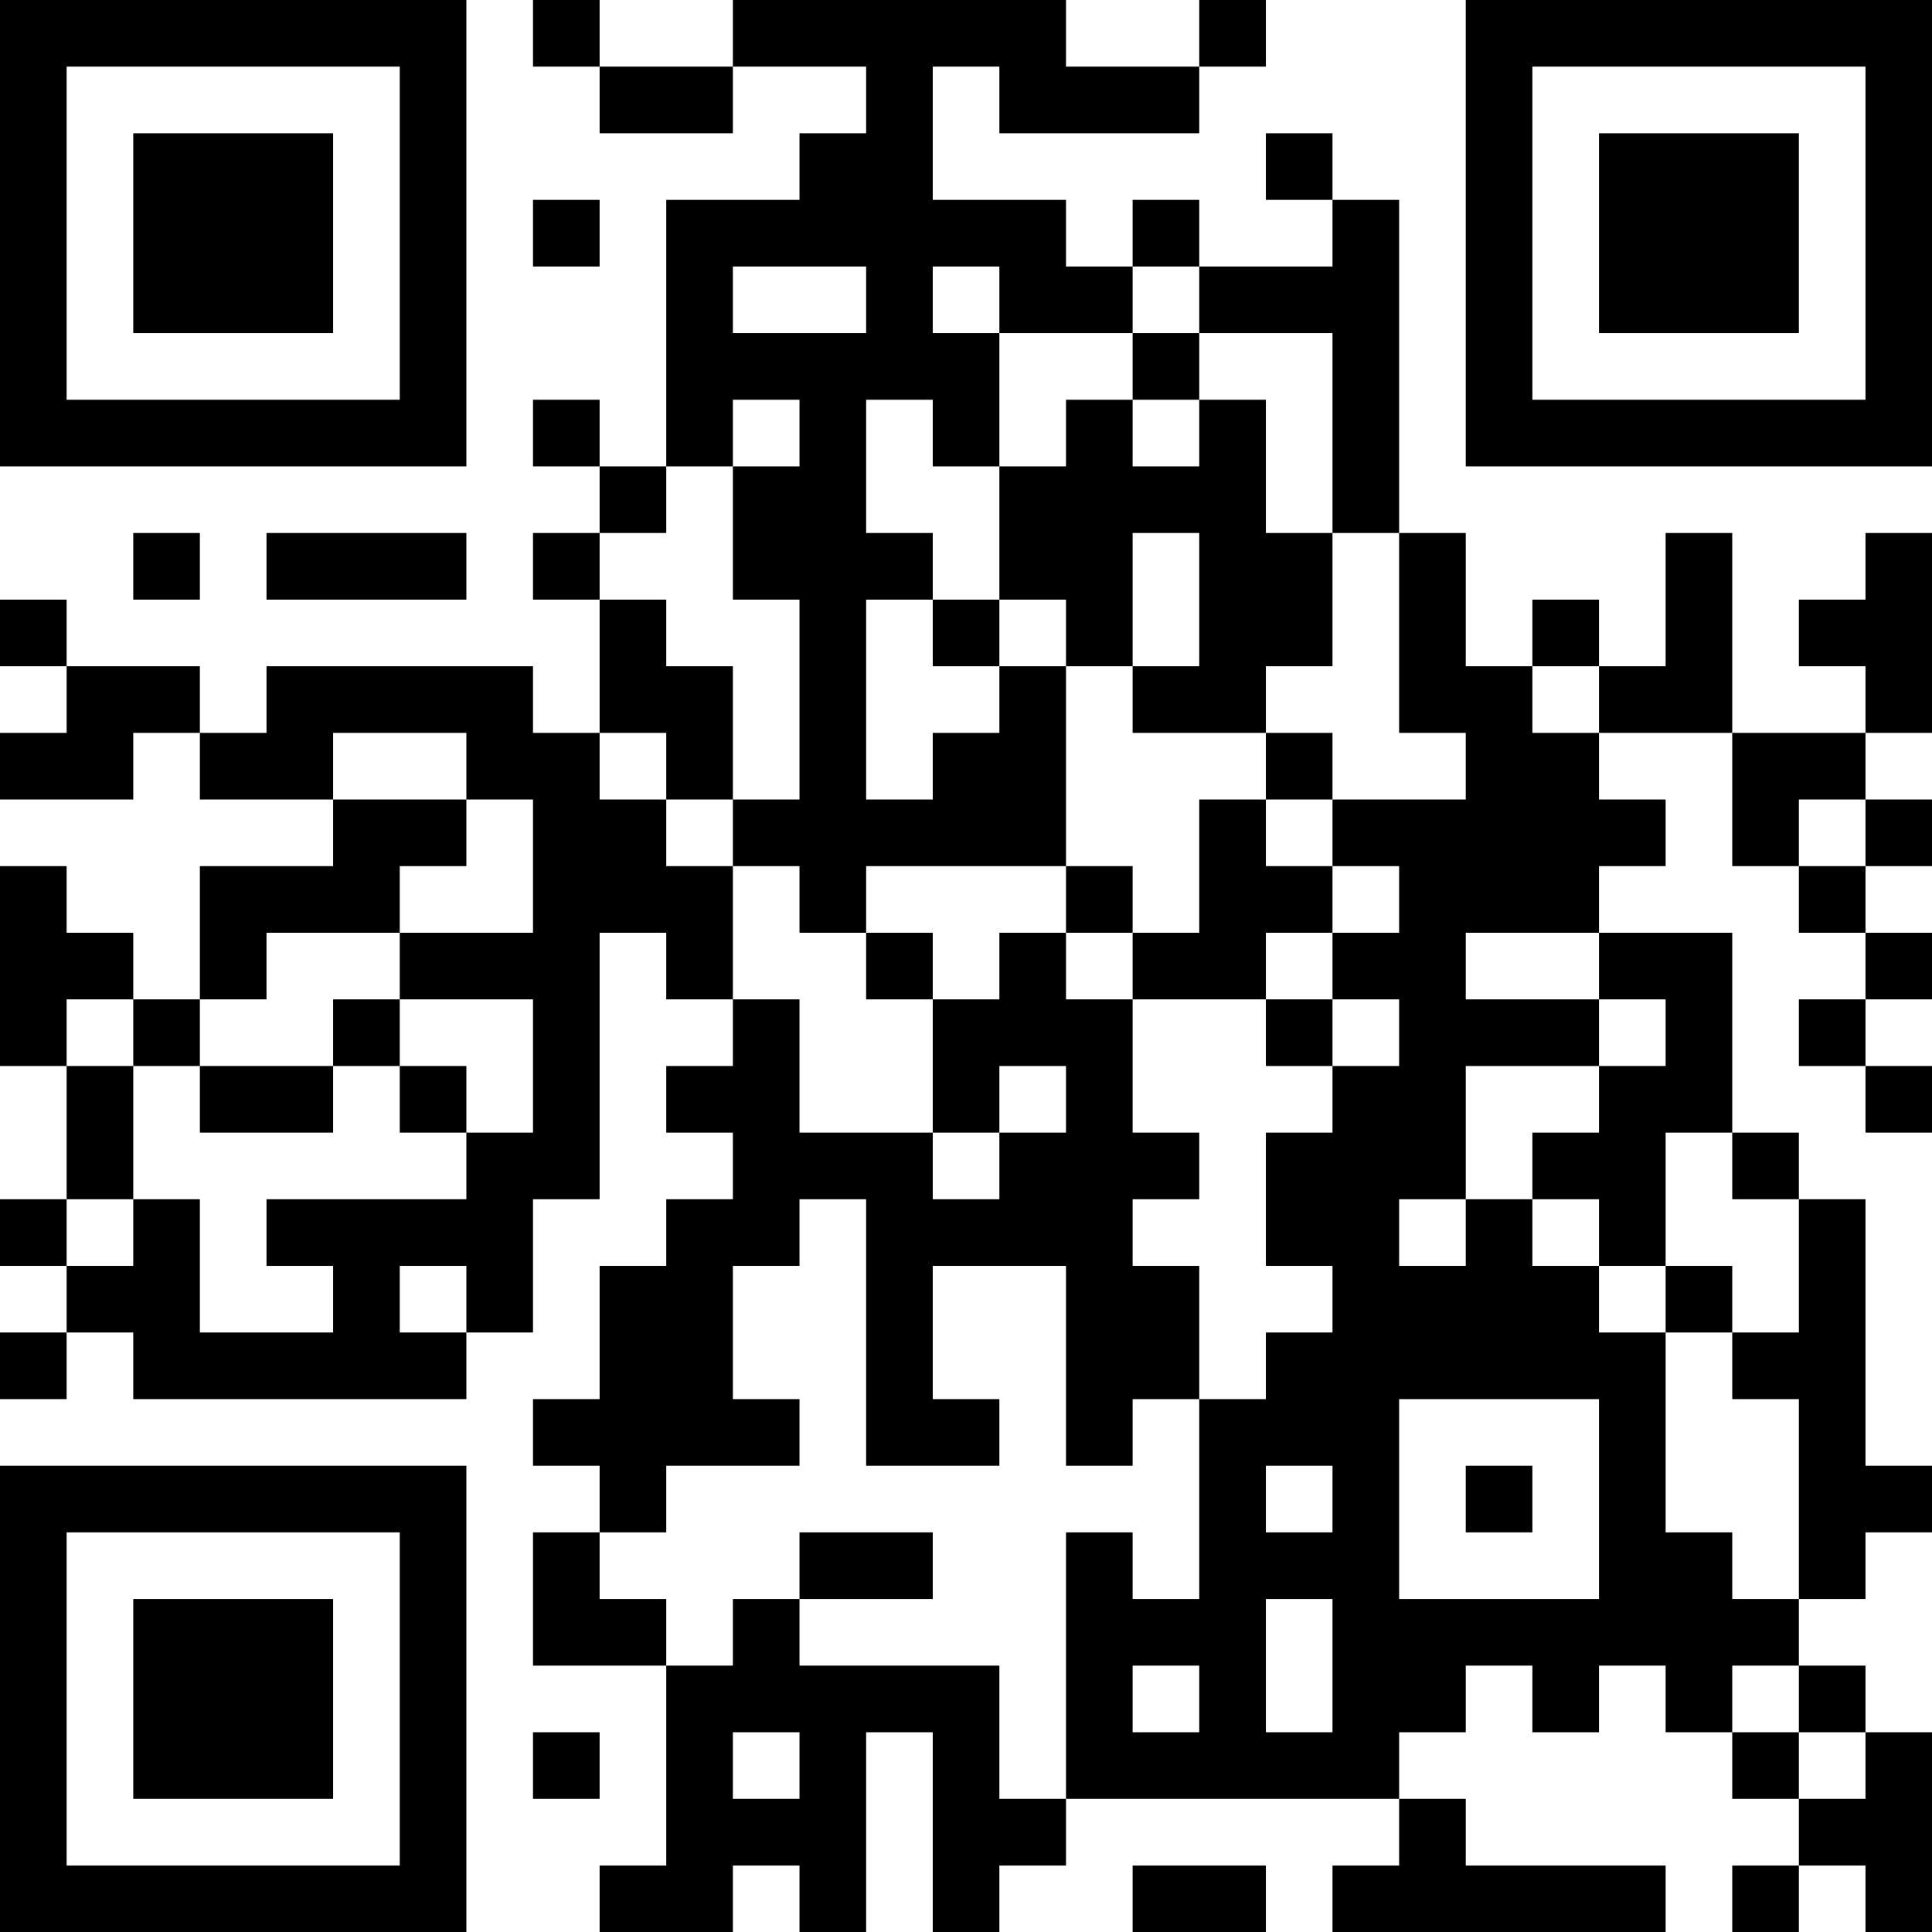 <?xml version="1.0" encoding="UTF-8"?>
<svg xmlns="http://www.w3.org/2000/svg" version="1.1" width="200" height="200" viewBox="0 0 200 200"><rect x="0" y="0" width="200" height="200" fill="#ffffff"/><g transform="scale(6.897)"><g transform="translate(0,0)"><path fill-rule="evenodd" d="M8 0L8 1L9 1L9 2L11 2L11 1L13 1L13 2L12 2L12 3L10 3L10 7L9 7L9 6L8 6L8 7L9 7L9 8L8 8L8 9L9 9L9 11L8 11L8 10L4 10L4 11L3 11L3 10L1 10L1 9L0 9L0 10L1 10L1 11L0 11L0 12L2 12L2 11L3 11L3 12L5 12L5 13L3 13L3 15L2 15L2 14L1 14L1 13L0 13L0 16L1 16L1 18L0 18L0 19L1 19L1 20L0 20L0 21L1 21L1 20L2 20L2 21L7 21L7 20L8 20L8 18L9 18L9 14L10 14L10 15L11 15L11 16L10 16L10 17L11 17L11 18L10 18L10 19L9 19L9 21L8 21L8 22L9 22L9 23L8 23L8 25L10 25L10 28L9 28L9 29L11 29L11 28L12 28L12 29L13 29L13 26L14 26L14 29L15 29L15 28L16 28L16 27L21 27L21 28L20 28L20 29L25 29L25 28L22 28L22 27L21 27L21 26L22 26L22 25L23 25L23 26L24 26L24 25L25 25L25 26L26 26L26 27L27 27L27 28L26 28L26 29L27 29L27 28L28 28L28 29L29 29L29 26L28 26L28 25L27 25L27 24L28 24L28 23L29 23L29 22L28 22L28 18L27 18L27 17L26 17L26 14L24 14L24 13L25 13L25 12L24 12L24 11L26 11L26 13L27 13L27 14L28 14L28 15L27 15L27 16L28 16L28 17L29 17L29 16L28 16L28 15L29 15L29 14L28 14L28 13L29 13L29 12L28 12L28 11L29 11L29 8L28 8L28 9L27 9L27 10L28 10L28 11L26 11L26 8L25 8L25 10L24 10L24 9L23 9L23 10L22 10L22 8L21 8L21 3L20 3L20 2L19 2L19 3L20 3L20 4L18 4L18 3L17 3L17 4L16 4L16 3L14 3L14 1L15 1L15 2L18 2L18 1L19 1L19 0L18 0L18 1L16 1L16 0L11 0L11 1L9 1L9 0ZM8 3L8 4L9 4L9 3ZM11 4L11 5L13 5L13 4ZM14 4L14 5L15 5L15 7L14 7L14 6L13 6L13 8L14 8L14 9L13 9L13 12L14 12L14 11L15 11L15 10L16 10L16 13L13 13L13 14L12 14L12 13L11 13L11 12L12 12L12 9L11 9L11 7L12 7L12 6L11 6L11 7L10 7L10 8L9 8L9 9L10 9L10 10L11 10L11 12L10 12L10 11L9 11L9 12L10 12L10 13L11 13L11 15L12 15L12 17L14 17L14 18L15 18L15 17L16 17L16 16L15 16L15 17L14 17L14 15L15 15L15 14L16 14L16 15L17 15L17 17L18 17L18 18L17 18L17 19L18 19L18 21L17 21L17 22L16 22L16 19L14 19L14 21L15 21L15 22L13 22L13 18L12 18L12 19L11 19L11 21L12 21L12 22L10 22L10 23L9 23L9 24L10 24L10 25L11 25L11 24L12 24L12 25L15 25L15 27L16 27L16 23L17 23L17 24L18 24L18 21L19 21L19 20L20 20L20 19L19 19L19 17L20 17L20 16L21 16L21 15L20 15L20 14L21 14L21 13L20 13L20 12L22 12L22 11L21 11L21 8L20 8L20 5L18 5L18 4L17 4L17 5L15 5L15 4ZM17 5L17 6L16 6L16 7L15 7L15 9L14 9L14 10L15 10L15 9L16 9L16 10L17 10L17 11L19 11L19 12L18 12L18 14L17 14L17 13L16 13L16 14L17 14L17 15L19 15L19 16L20 16L20 15L19 15L19 14L20 14L20 13L19 13L19 12L20 12L20 11L19 11L19 10L20 10L20 8L19 8L19 6L18 6L18 5ZM17 6L17 7L18 7L18 6ZM2 8L2 9L3 9L3 8ZM4 8L4 9L7 9L7 8ZM17 8L17 10L18 10L18 8ZM23 10L23 11L24 11L24 10ZM5 11L5 12L7 12L7 13L6 13L6 14L4 14L4 15L3 15L3 16L2 16L2 15L1 15L1 16L2 16L2 18L1 18L1 19L2 19L2 18L3 18L3 20L5 20L5 19L4 19L4 18L7 18L7 17L8 17L8 15L6 15L6 14L8 14L8 12L7 12L7 11ZM27 12L27 13L28 13L28 12ZM13 14L13 15L14 15L14 14ZM22 14L22 15L24 15L24 16L22 16L22 18L21 18L21 19L22 19L22 18L23 18L23 19L24 19L24 20L25 20L25 23L26 23L26 24L27 24L27 21L26 21L26 20L27 20L27 18L26 18L26 17L25 17L25 19L24 19L24 18L23 18L23 17L24 17L24 16L25 16L25 15L24 15L24 14ZM5 15L5 16L3 16L3 17L5 17L5 16L6 16L6 17L7 17L7 16L6 16L6 15ZM6 19L6 20L7 20L7 19ZM25 19L25 20L26 20L26 19ZM21 21L21 24L24 24L24 21ZM19 22L19 23L20 23L20 22ZM22 22L22 23L23 23L23 22ZM12 23L12 24L14 24L14 23ZM19 24L19 26L20 26L20 24ZM17 25L17 26L18 26L18 25ZM26 25L26 26L27 26L27 27L28 27L28 26L27 26L27 25ZM8 26L8 27L9 27L9 26ZM11 26L11 27L12 27L12 26ZM17 28L17 29L19 29L19 28ZM0 0L0 7L7 7L7 0ZM1 1L1 6L6 6L6 1ZM2 2L2 5L5 5L5 2ZM22 0L22 7L29 7L29 0ZM23 1L23 6L28 6L28 1ZM24 2L24 5L27 5L27 2ZM0 22L0 29L7 29L7 22ZM1 23L1 28L6 28L6 23ZM2 24L2 27L5 27L5 24Z" fill="#000000"/></g></g></svg>
